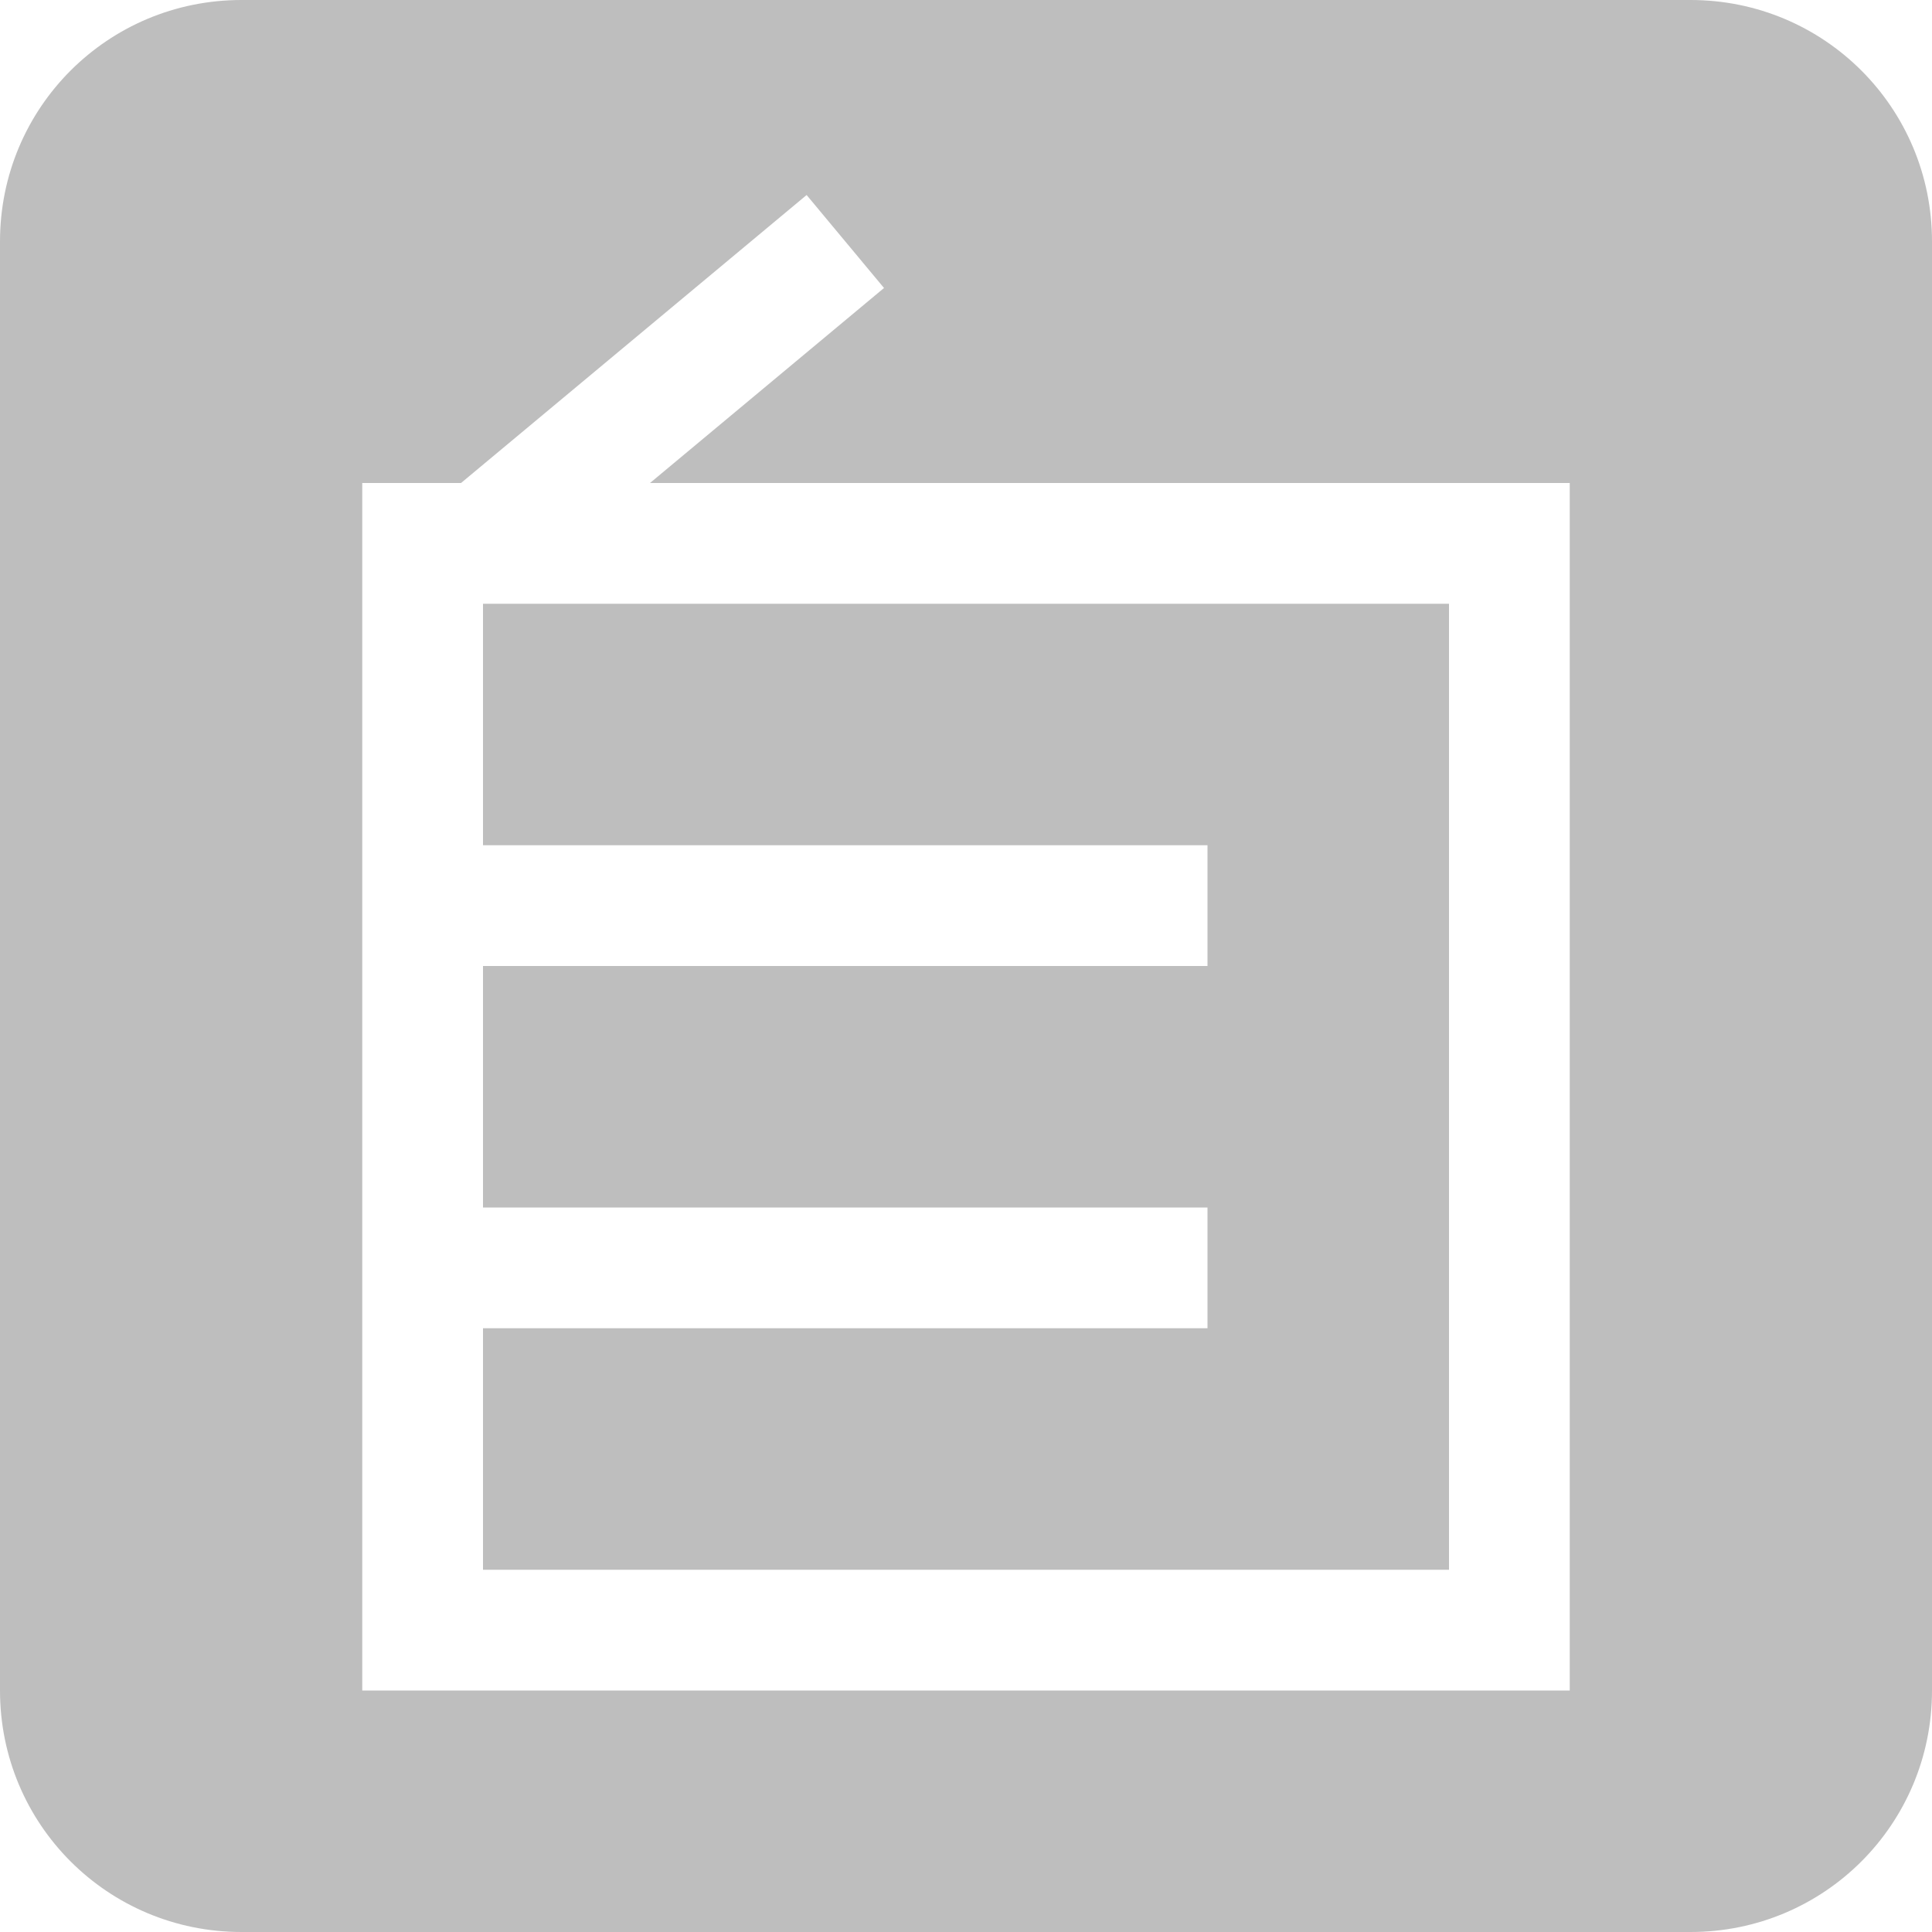 <svg height="16" width="16" xmlns="http://www.w3.org/2000/svg"><path d="m2 0c-1.108 0-2 .892-2 2v12c0 1.108.892 2 2 2h12c1.108 0 2-.892 2-2v-12c0-1.108-.892-2-2-2zm4.68 1.615.641.77-1.938 1.615h7.617v10h-10v-10h.818zm-2.68 3.385v2h6v1h-6v2h6v1h-6v2h8v-8z" fill="#bebebe"/></svg>